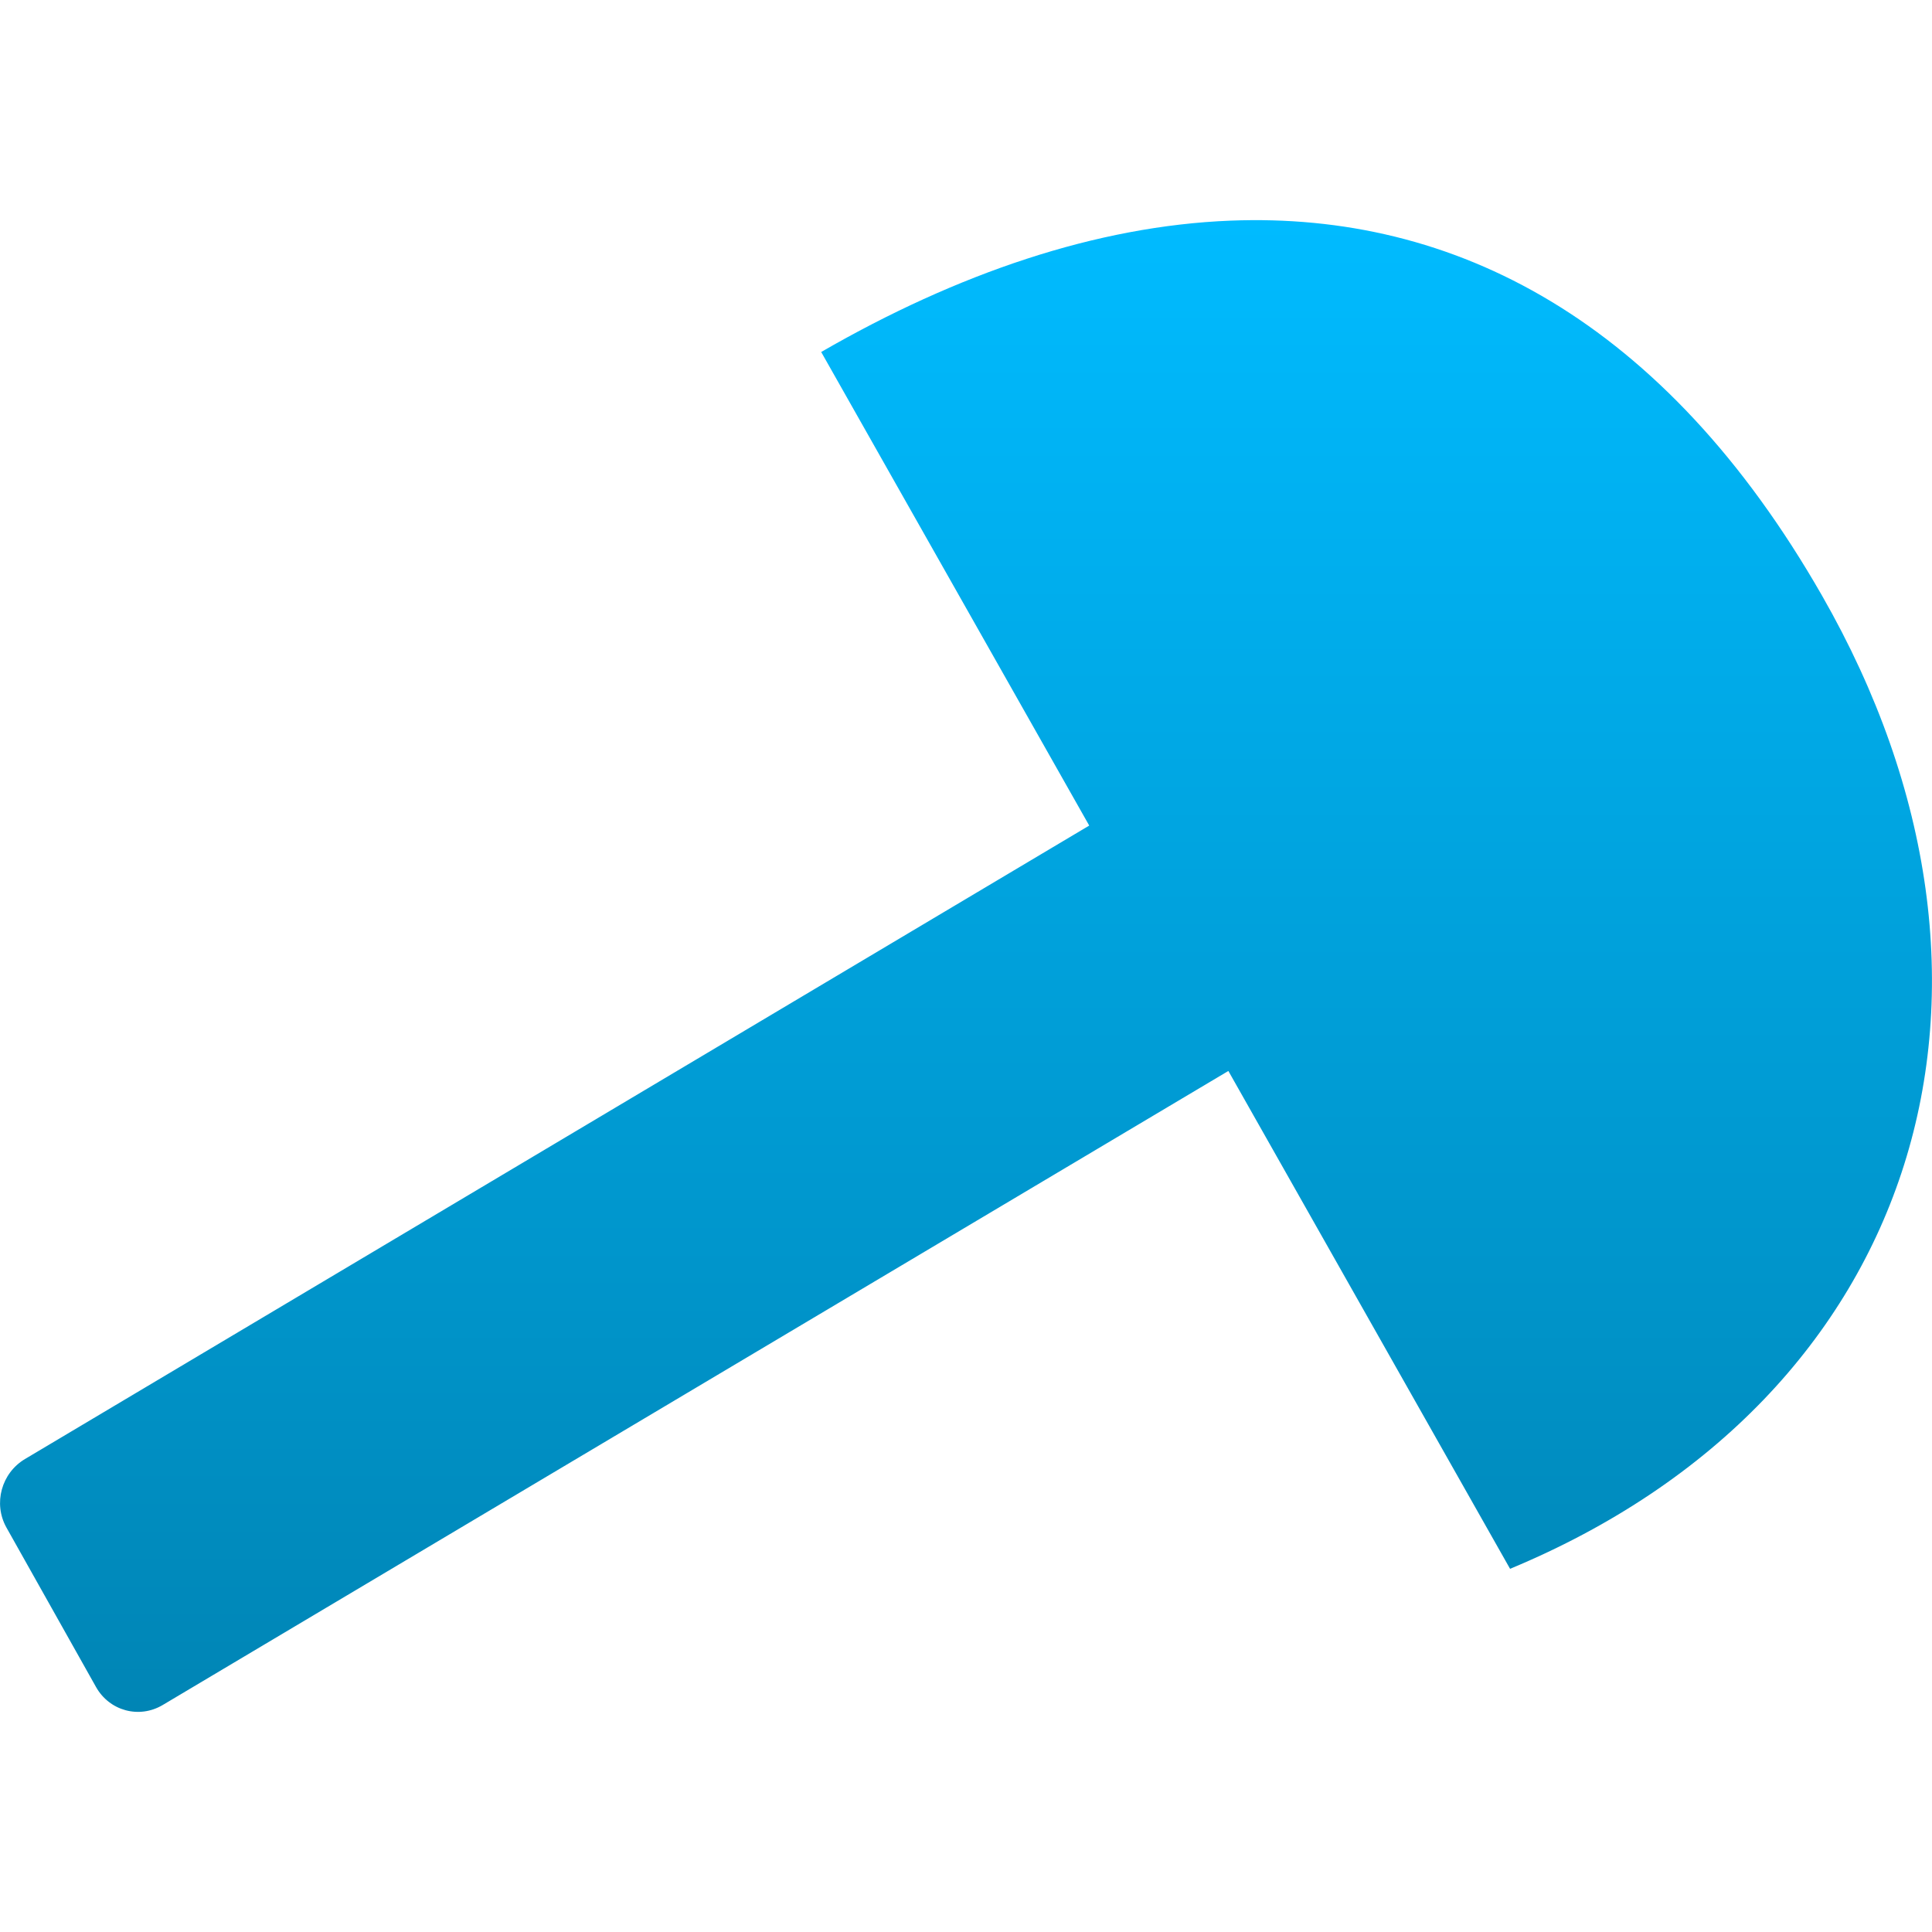 <svg xmlns="http://www.w3.org/2000/svg" xmlns:xlink="http://www.w3.org/1999/xlink" width="64" height="64" viewBox="0 0 64 64" version="1.1">
<defs>
<linearGradient id="linear0" gradientUnits="userSpaceOnUse" x1="0" y1="0" x2="0" y2="1" gradientTransform="matrix(64,0,0,49.414,0,7.293)">
<stop offset="0" style="stop-color:#00bbff;stop-opacity:1;"/>
<stop offset="1" style="stop-color:#0085b5;stop-opacity:1;"/>
</linearGradient>
</defs>
<g id="surface1">
<path style=" stroke:none;fill-rule:nonzero;fill:url(#linear0);" d="M 40.762 7.309 C 36.316 7.484 31.703 9.062 27.203 11.66 L 36.082 27.348 L 0.828 48.332 C 0.047 48.797 -0.23 49.805 0.211 50.598 L 3.18 55.883 C 3.625 56.676 4.609 56.945 5.391 56.48 L 40.691 35.477 L 50.023 51.969 C 63.629 46.316 67.777 32.684 60.355 19.727 C 55.125 10.59 48.172 7.016 40.762 7.309 Z M 40.762 7.309 "/>
</g>
</svg>
